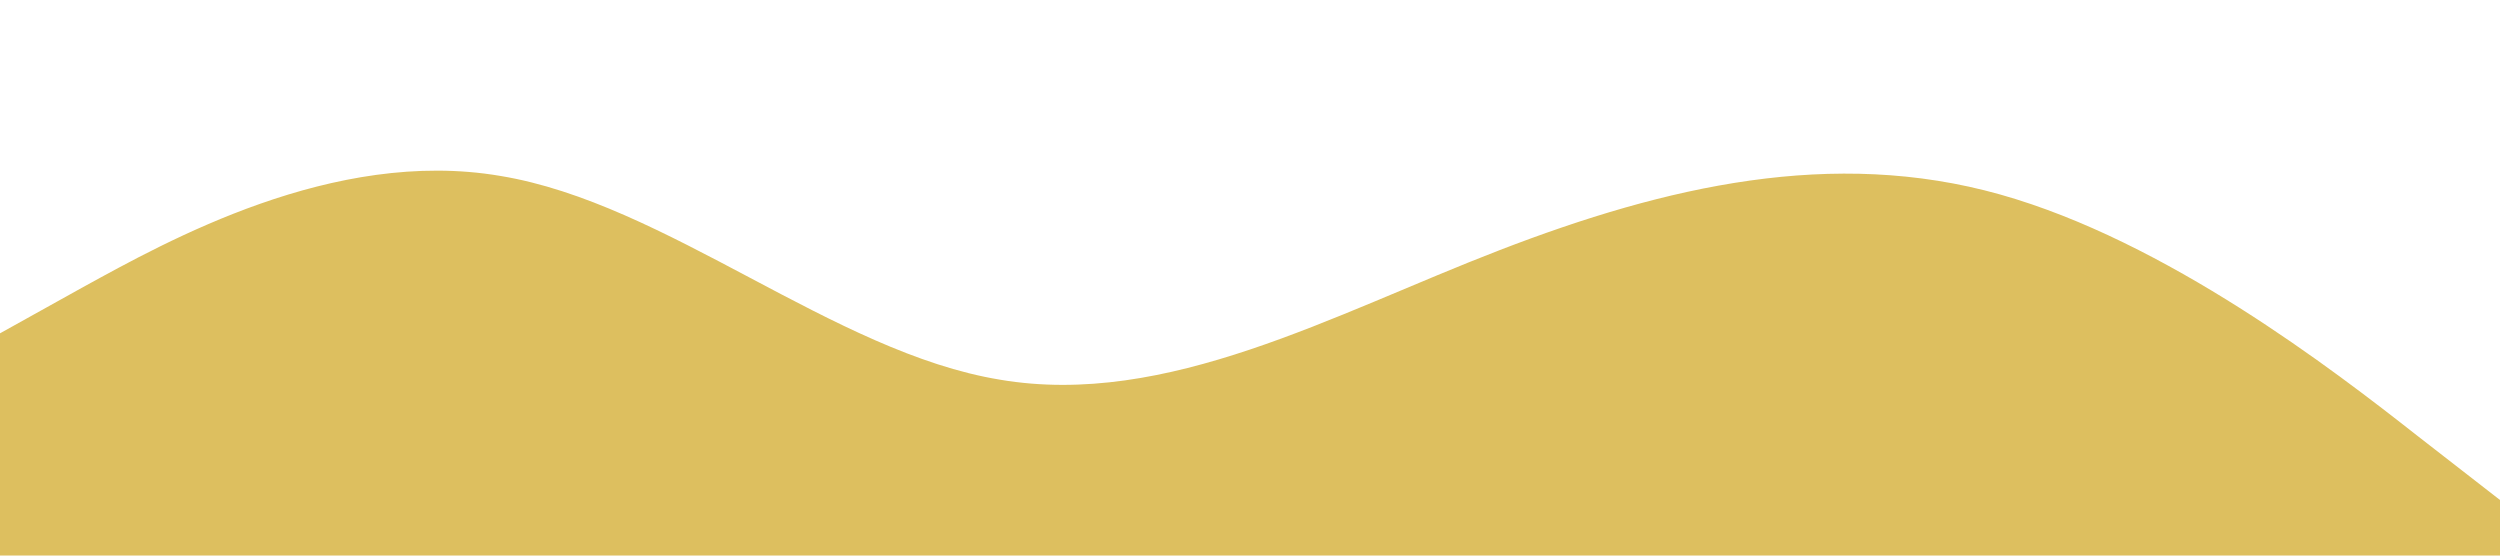 <svg xmlns="http://www.w3.org/2000/svg" viewBox="0 0 1440 320"><path fill="#d4af37" fill-opacity="0.80" d="M0,192L48,165.3C96,139,192,85,288,101.3C384,117,480,203,576,218.7C672,235,768,181,864,144C960,107,1056,85,1152,112C1248,139,1344,213,1392,250.7L1440,288L1440,320L1392,320C1344,320,1248,320,1152,320C1056,320,960,320,864,320C768,320,672,320,576,320C480,320,384,320,288,320C192,320,96,320,48,320L0,320Z"></path></svg>